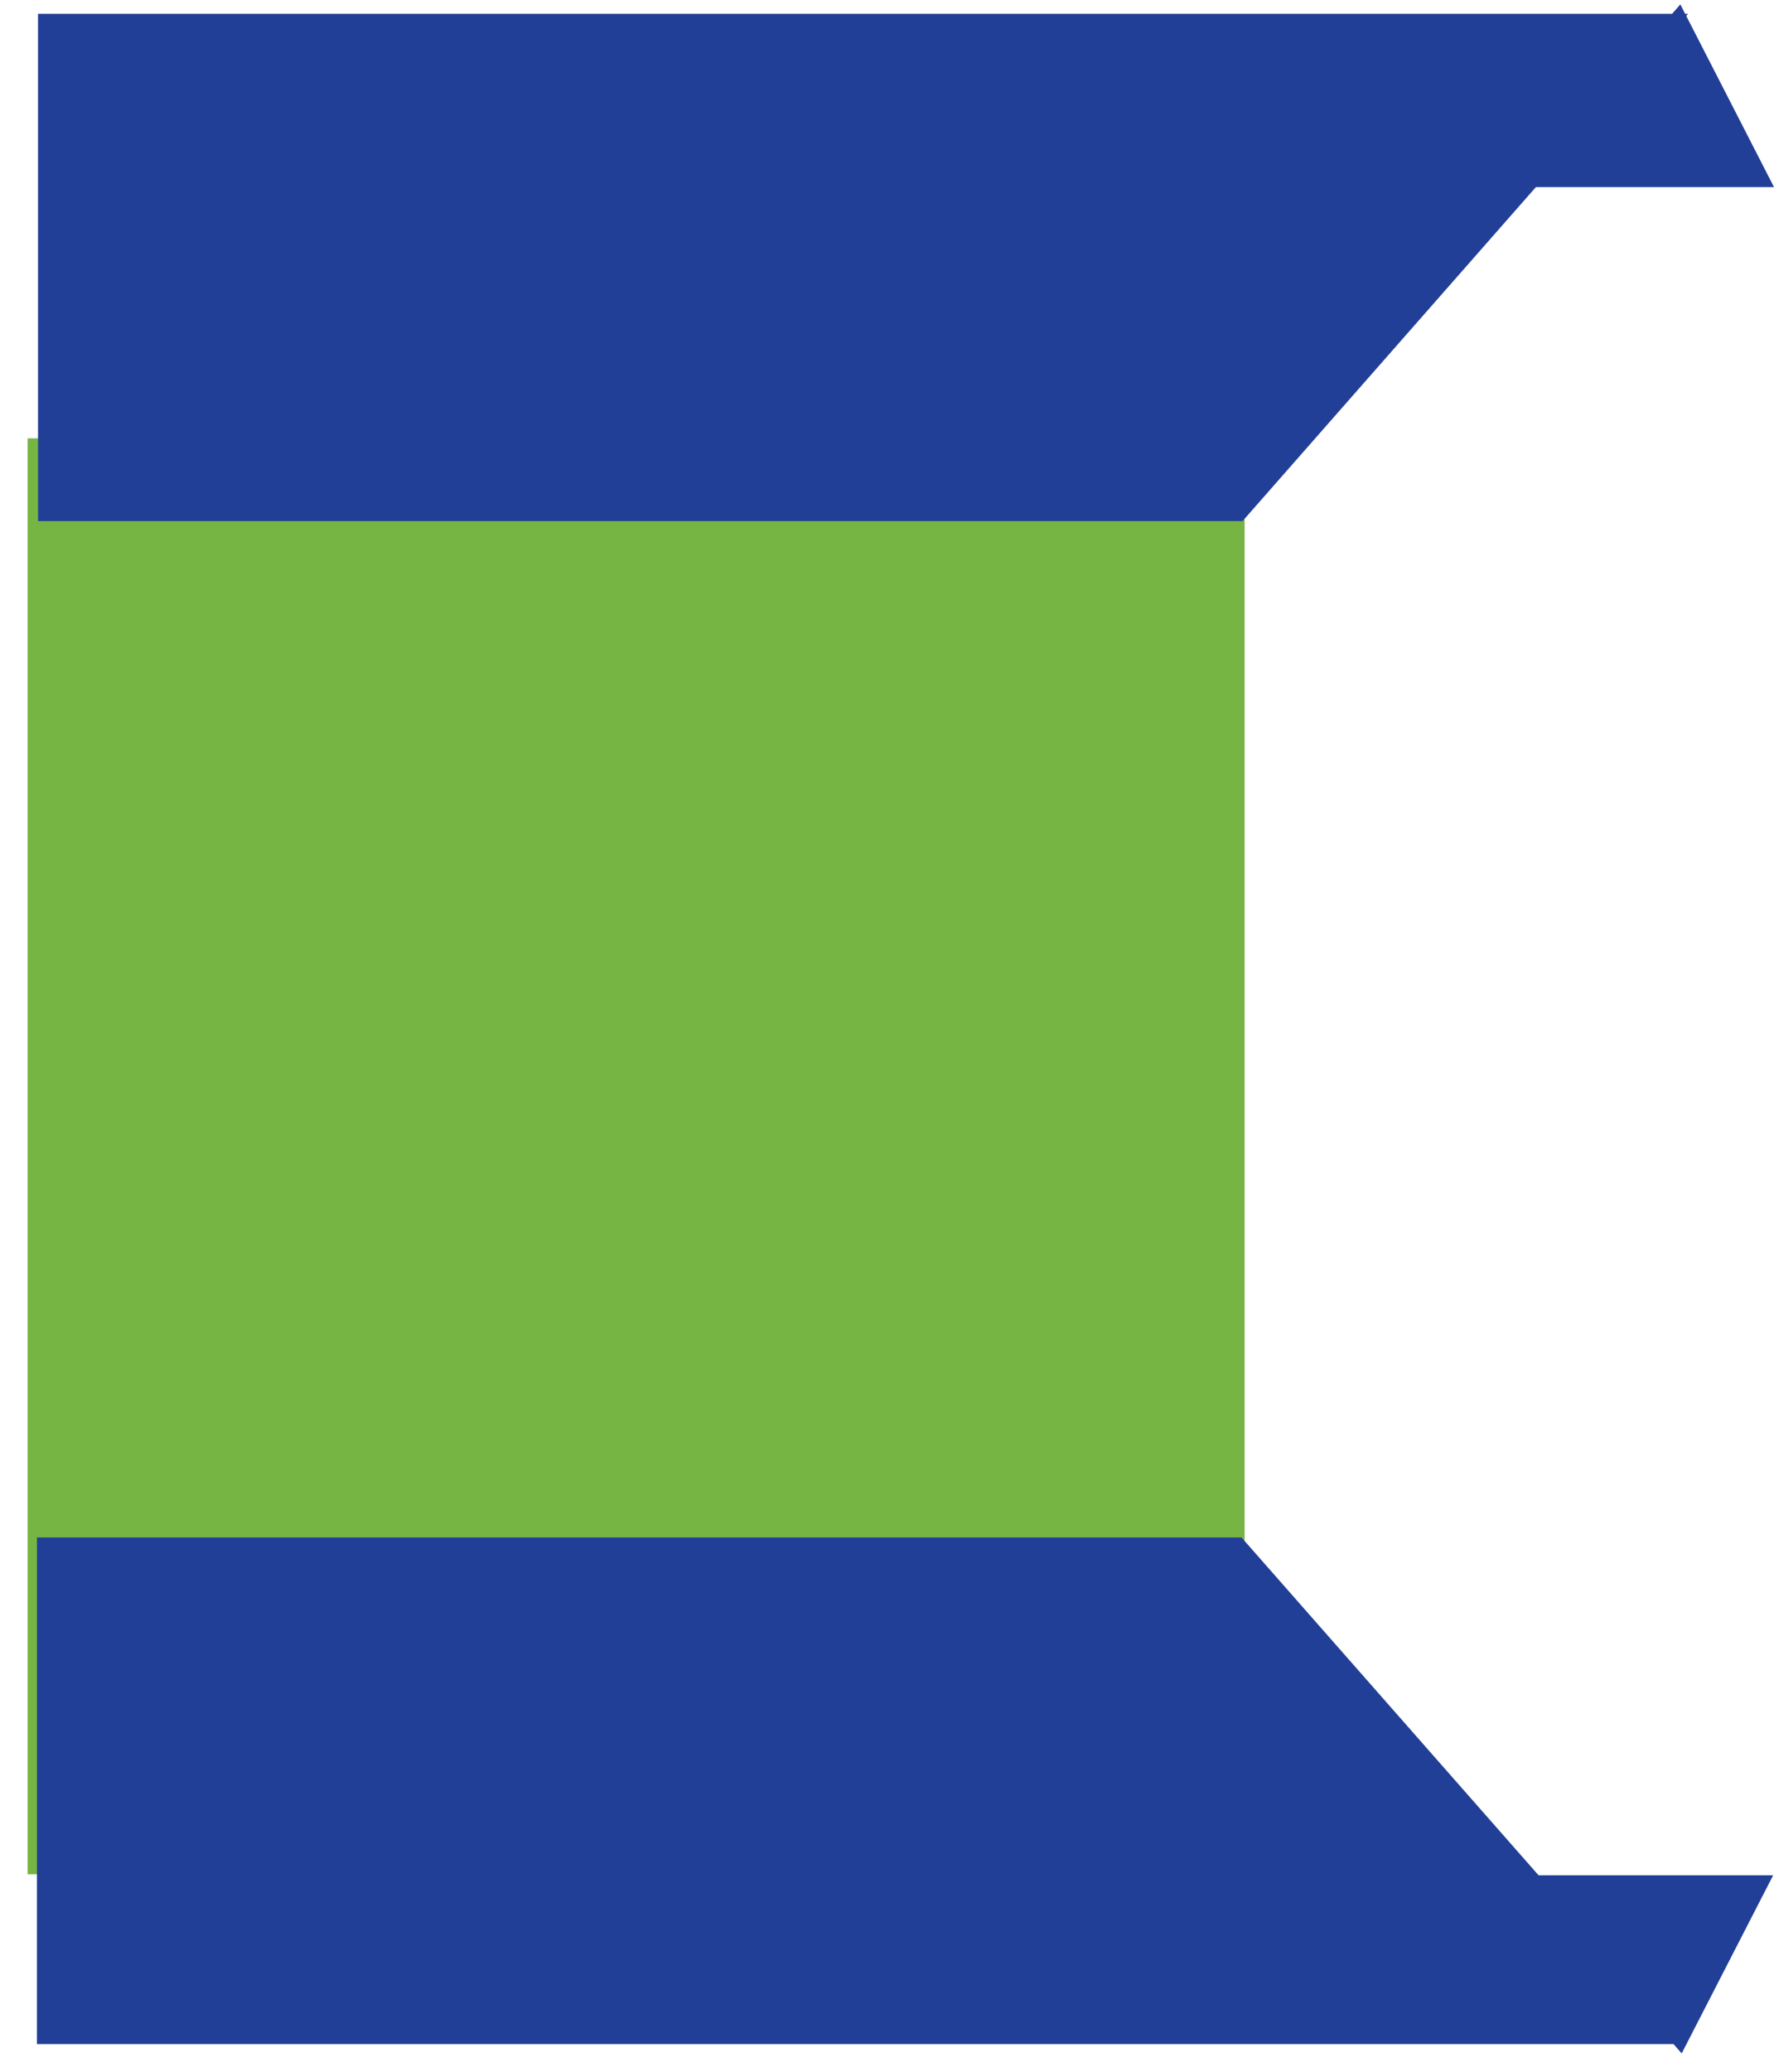 <svg xmlns="http://www.w3.org/2000/svg" xmlns:xlink="http://www.w3.org/1999/xlink" viewBox="0 0 578.026 674.806">
  <defs>
    <style>
      .cls-1 {
        fill: #76b543;
      }

      .cls-2 {
        fill: #223f97;
      }

      .cls-3 {
        fill: #223f97;
      }

      .cls-4 {
        filter: url(#Path_91);
      }

      .cls-5 {
        filter: url(#Path_88);
      }

      .cls-6 {
        filter: url(#Rectangle_621);
      }
    </style>
    <filter id="Rectangle_621" x="0" y="133.788" width="414.535" height="485.719" filterUnits="userSpaceOnUse">
      <feOffset dx="2" input="SourceAlpha"/>
      <feGaussianBlur stdDeviation="3" result="blur"/>
      <feFlood flood-opacity="0.431"/>
      <feComposite operator="in" in2="blur"/>
      <feComposite in="SourceGraphic"/>
    </filter>
    <filter id="Path_88" x="7.89" y="0" width="546.637" height="174.243" filterUnits="userSpaceOnUse">
      <feOffset dx="2" dy="3" input="SourceAlpha"/>
      <feGaussianBlur stdDeviation="1.5" result="blur-2"/>
      <feFlood flood-opacity="0.431"/>
      <feComposite operator="in" in2="blur-2"/>
      <feComposite in="SourceGraphic"/>
    </filter>
    <filter id="Path_91" x="3.042" y="491.776" width="555.636" height="183.03" filterUnits="userSpaceOnUse">
      <feOffset dx="1" dy="-3" input="SourceAlpha"/>
      <feGaussianBlur stdDeviation="3" result="blur-3"/>
      <feFlood flood-opacity="0.431"/>
      <feComposite operator="in" in2="blur-3"/>
      <feComposite in="SourceGraphic"/>
    </filter>
  </defs>
  <g id="Group_44" data-name="Group 44" transform="translate(7 1.429)">
    <g class="cls-6" transform="matrix(1, 0, 0, 1, -7, -1.43)">
      <rect id="Rectangle_621-2" data-name="Rectangle 621" class="cls-1" width="396.535" height="467.719" transform="translate(7 142.79)"/>
    </g>
    <g class="cls-5" transform="matrix(1, 0, 0, 1, -7, -1.43)">
      <path id="Path_88-2" data-name="Path 88" class="cls-2" d="M15.6,165.543V.3H553.237L408.072,165.543Z" transform="translate(-5.21 1.2)"/>
    </g>
    <path id="Path_89" data-name="Path 89" class="cls-3" d="M2162.827,0l30.522,59.511H2111Z" transform="translate(-1622.323)"/>
    <g class="cls-4" transform="matrix(1, 0, 0, 1, -7, -1.43)">
      <path id="Path_91-2" data-name="Path 91" class="cls-2" d="M18.6,2118v165.03H556.237L411.072,2118Z" transform="translate(-7.56 -1614.22)"/>
    </g>
    <path id="Path_92" data-name="Path 92" class="cls-3" d="M2164.616,2477.532l29.809-58.032H2114Z" transform="translate(-1623.671 -1810.107)"/>
  </g>
</svg>
